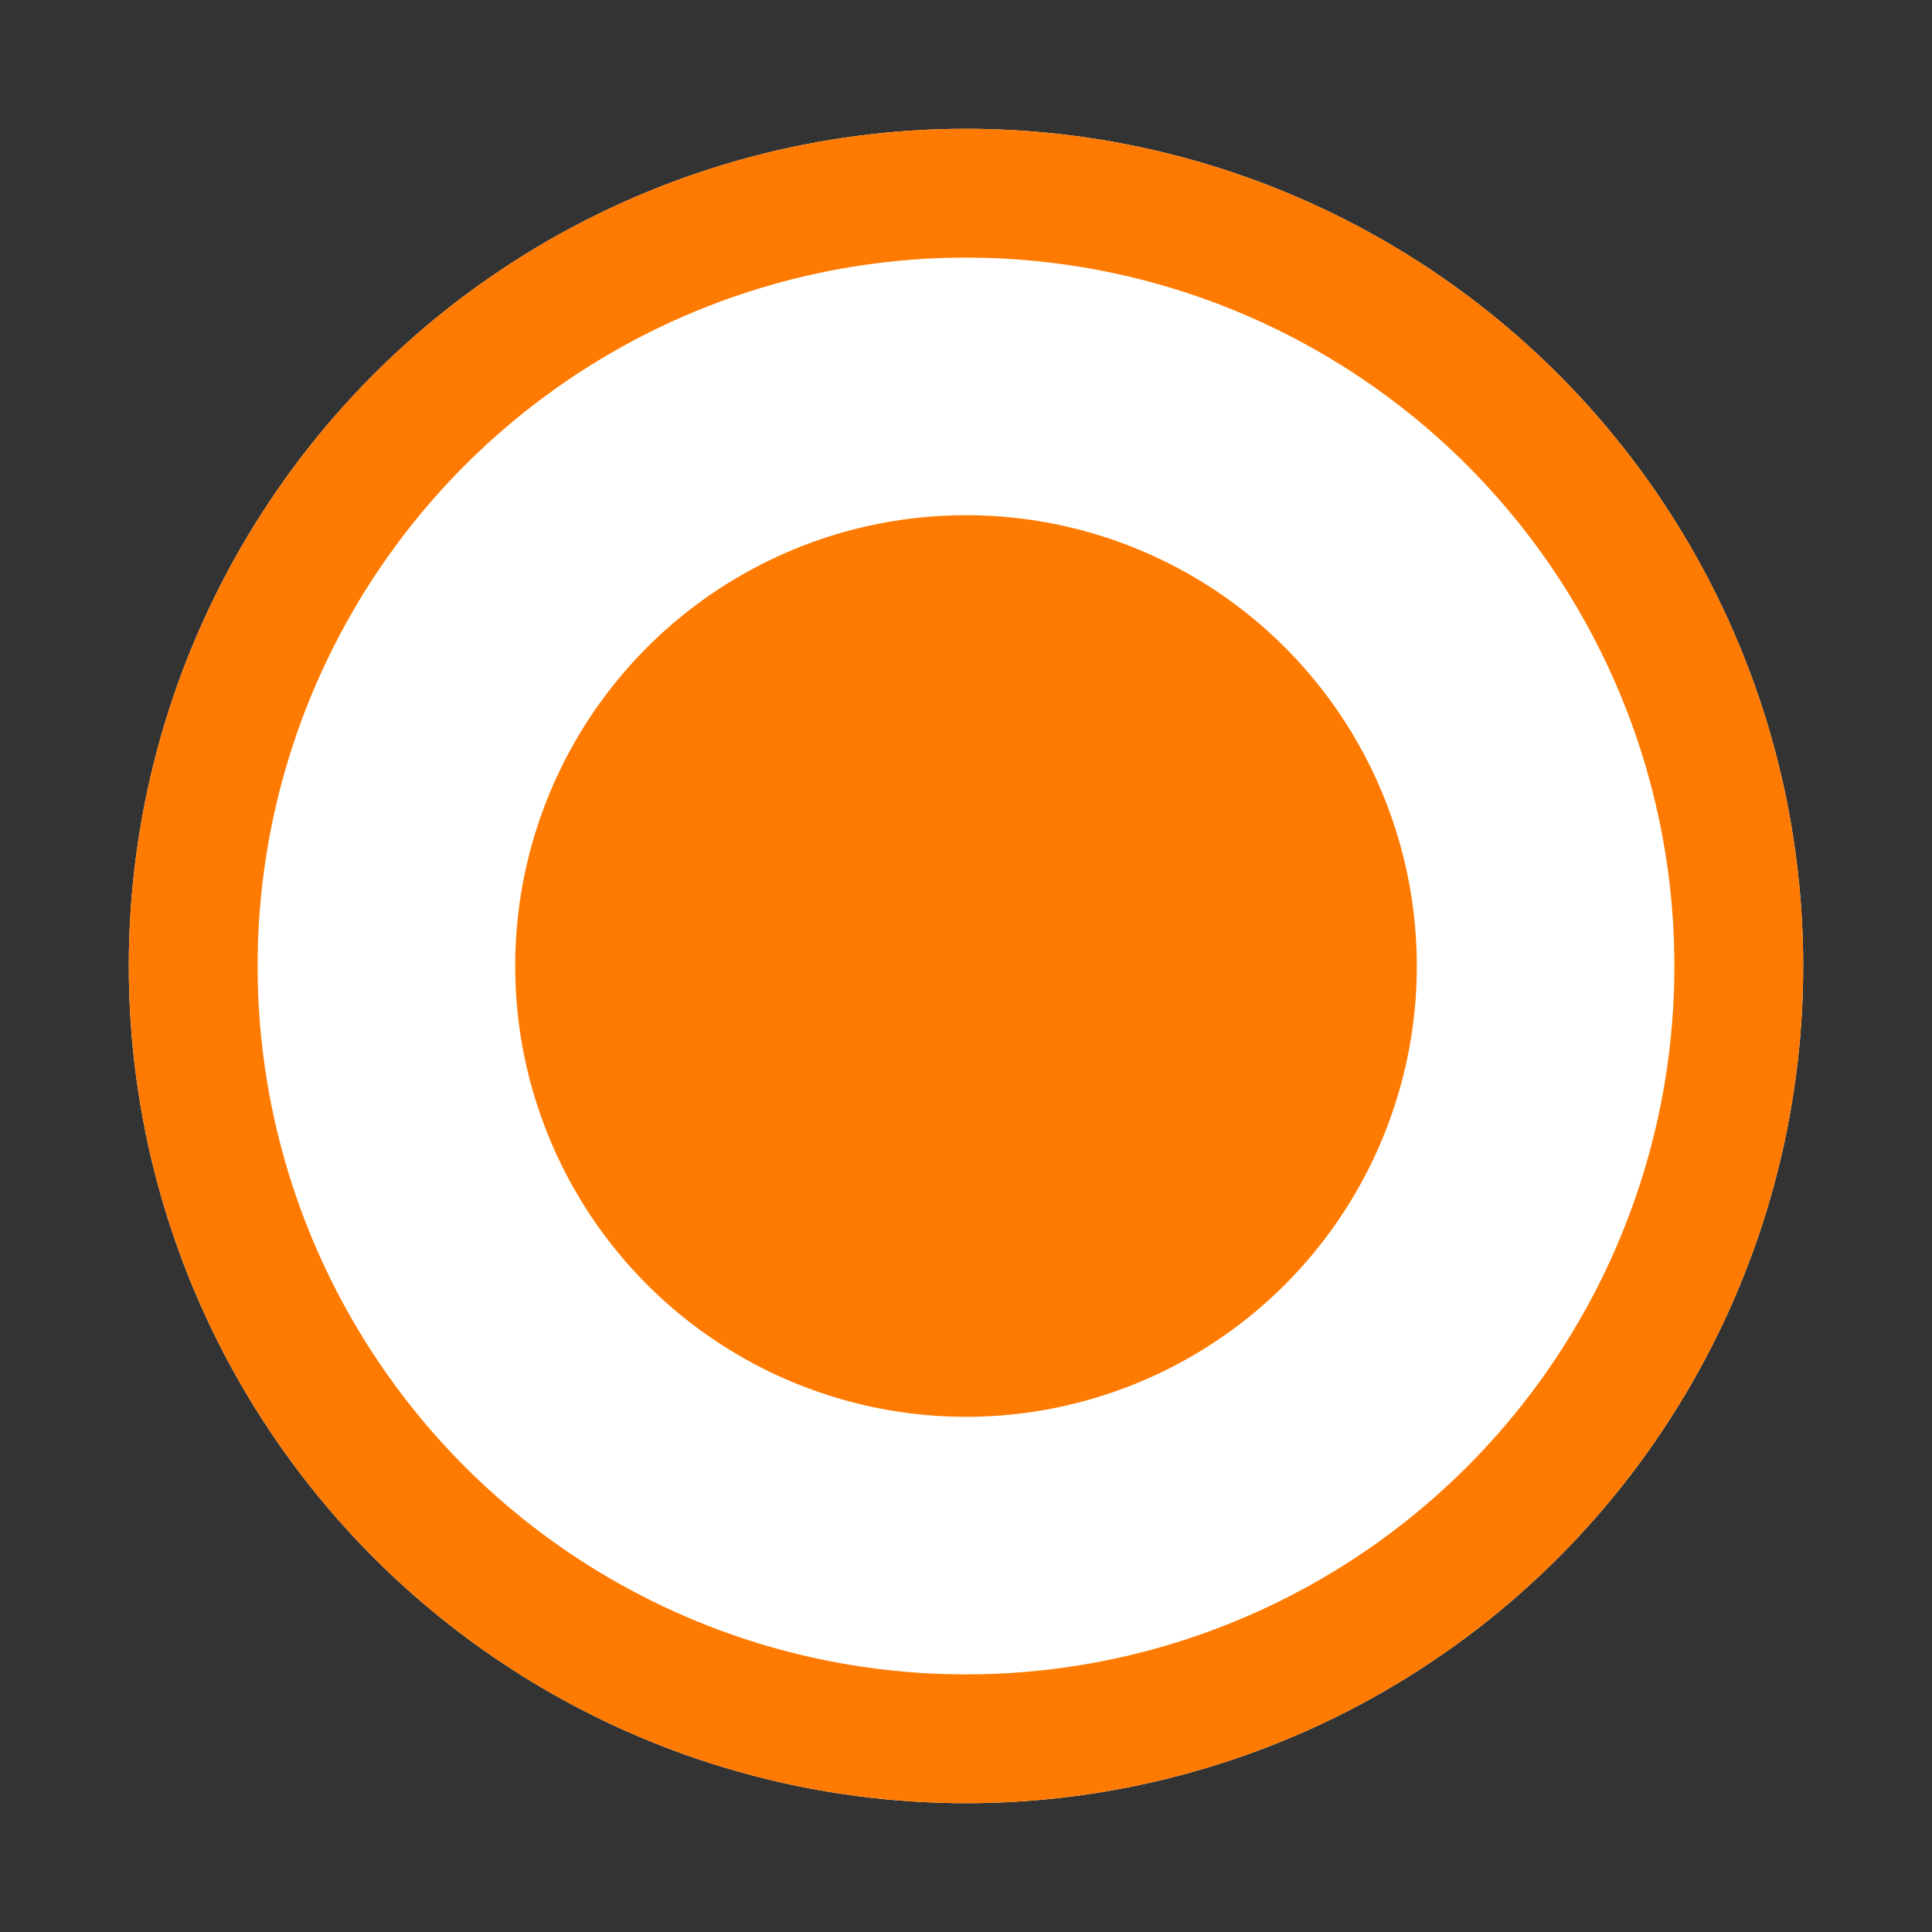 <svg xmlns="http://www.w3.org/2000/svg" id="bullet_-_able" width="15" height="15" viewBox="0 0 15 15">
    <rect x="0" y="0" width="15" height="15" fill="#333333" stroke="none"/>
    <defs>
        <style>
            .cls-3{fill:none}
        </style>
    </defs>
    <g id="그룹_646" transform="translate(0.932 1.061)">
        <g id="타원_93" fill="#fff" stroke="#ff7a00" transform="translate(0.068 -0.061)">
            <circle cx="6.5" cy="6.5" r="6.5" stroke="none"/>
            <circle cx="6.5" cy="6.5" r="6" class="cls-3"/>
        </g>
        <circle id="타원_99" cx="3.5" cy="3.5" r="3.5" fill="#ff7a00" transform="translate(3.068 2.939)"/>
    </g>
    <path id="사각형_3864" d="M0 0H15V15H0z" class="cls-3"/>
</svg>
